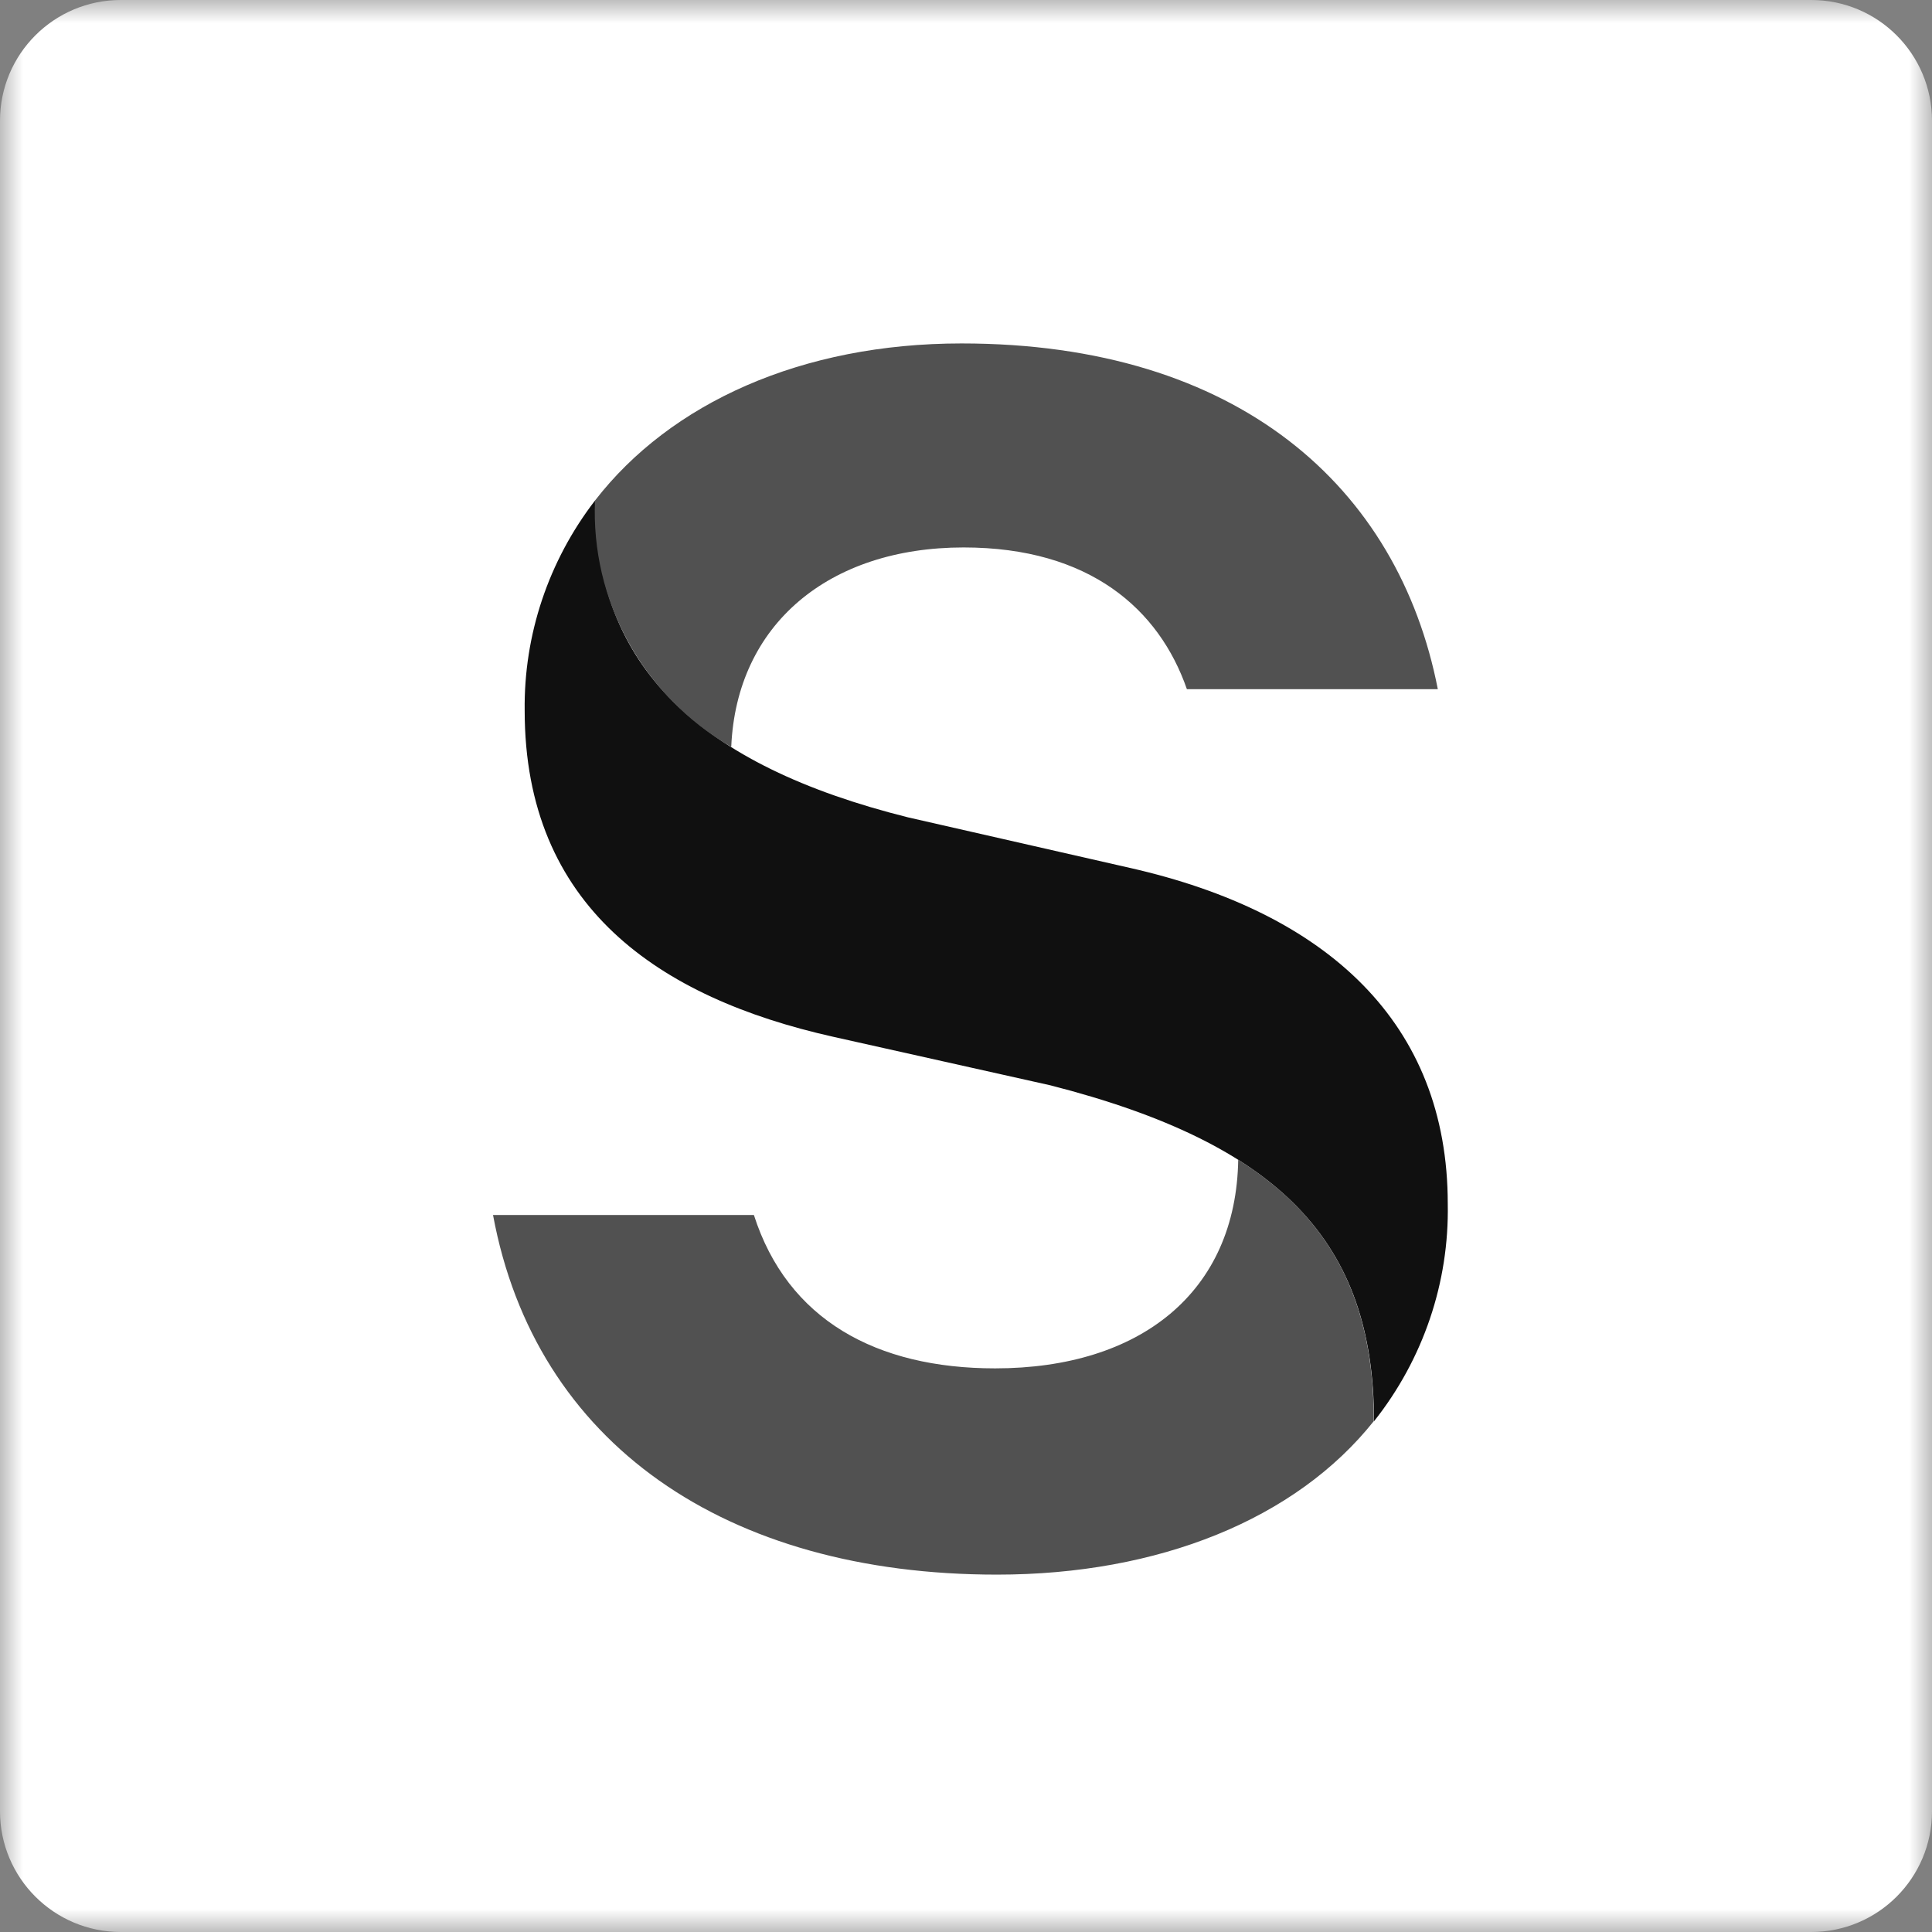 <svg width="42" height="42" viewBox="0 0 42 42" fill="none" xmlns="http://www.w3.org/2000/svg">
<rect x="0" y="0" width="42" height="42" fill="#808080" stroke="none"/>
<mask id="mask0_695_18" style="mask-type:luminance" maskUnits="userSpaceOnUse" x="0" y="0" width="42" height="42">
<path d="M42 0H0V42H42V0Z" fill="white"/>
</mask>
<g mask="url(#mask0_695_18)">
<path d="M39.375 0H2.625C1.175 0 0 1.175 0 2.625V39.375C0 40.825 1.175 42 2.625 42H39.375C40.825 42 42 40.825 42 39.375V2.625C42 1.175 40.825 0 39.375 0Z" fill="white"/>
<path d="M12.935 10.881C12.935 14.49 15.203 16.637 19.745 17.77L24.557 18.866C28.855 19.836 31.473 22.245 31.473 26.169C31.506 27.879 30.94 29.548 29.87 30.897C29.87 26.982 27.808 24.866 22.835 23.594L18.11 22.538C14.326 21.69 11.406 19.71 11.406 15.447C11.386 13.8 11.924 12.194 12.935 10.881Z" fill="#101010"/>
<path d="M26.913 25.209C28.966 26.499 29.866 28.303 29.866 30.893C28.167 33.031 25.182 34.231 21.674 34.231C15.769 34.231 11.636 31.375 10.718 26.413H16.389C17.119 28.691 19.052 29.747 21.633 29.747C24.783 29.747 26.877 28.096 26.918 25.2" fill="#515151"/>
<path d="M15.883 16.231C14.946 15.684 14.177 14.898 13.658 13.956C13.139 13.014 12.889 11.951 12.935 10.881C14.574 8.761 17.426 7.466 20.902 7.466C26.918 7.466 30.398 10.588 31.257 14.982H25.802C25.2 13.249 23.694 11.901 20.948 11.901C18.014 11.901 16.012 13.579 15.897 16.231" fill="#515151"/>
</g>
</svg>
